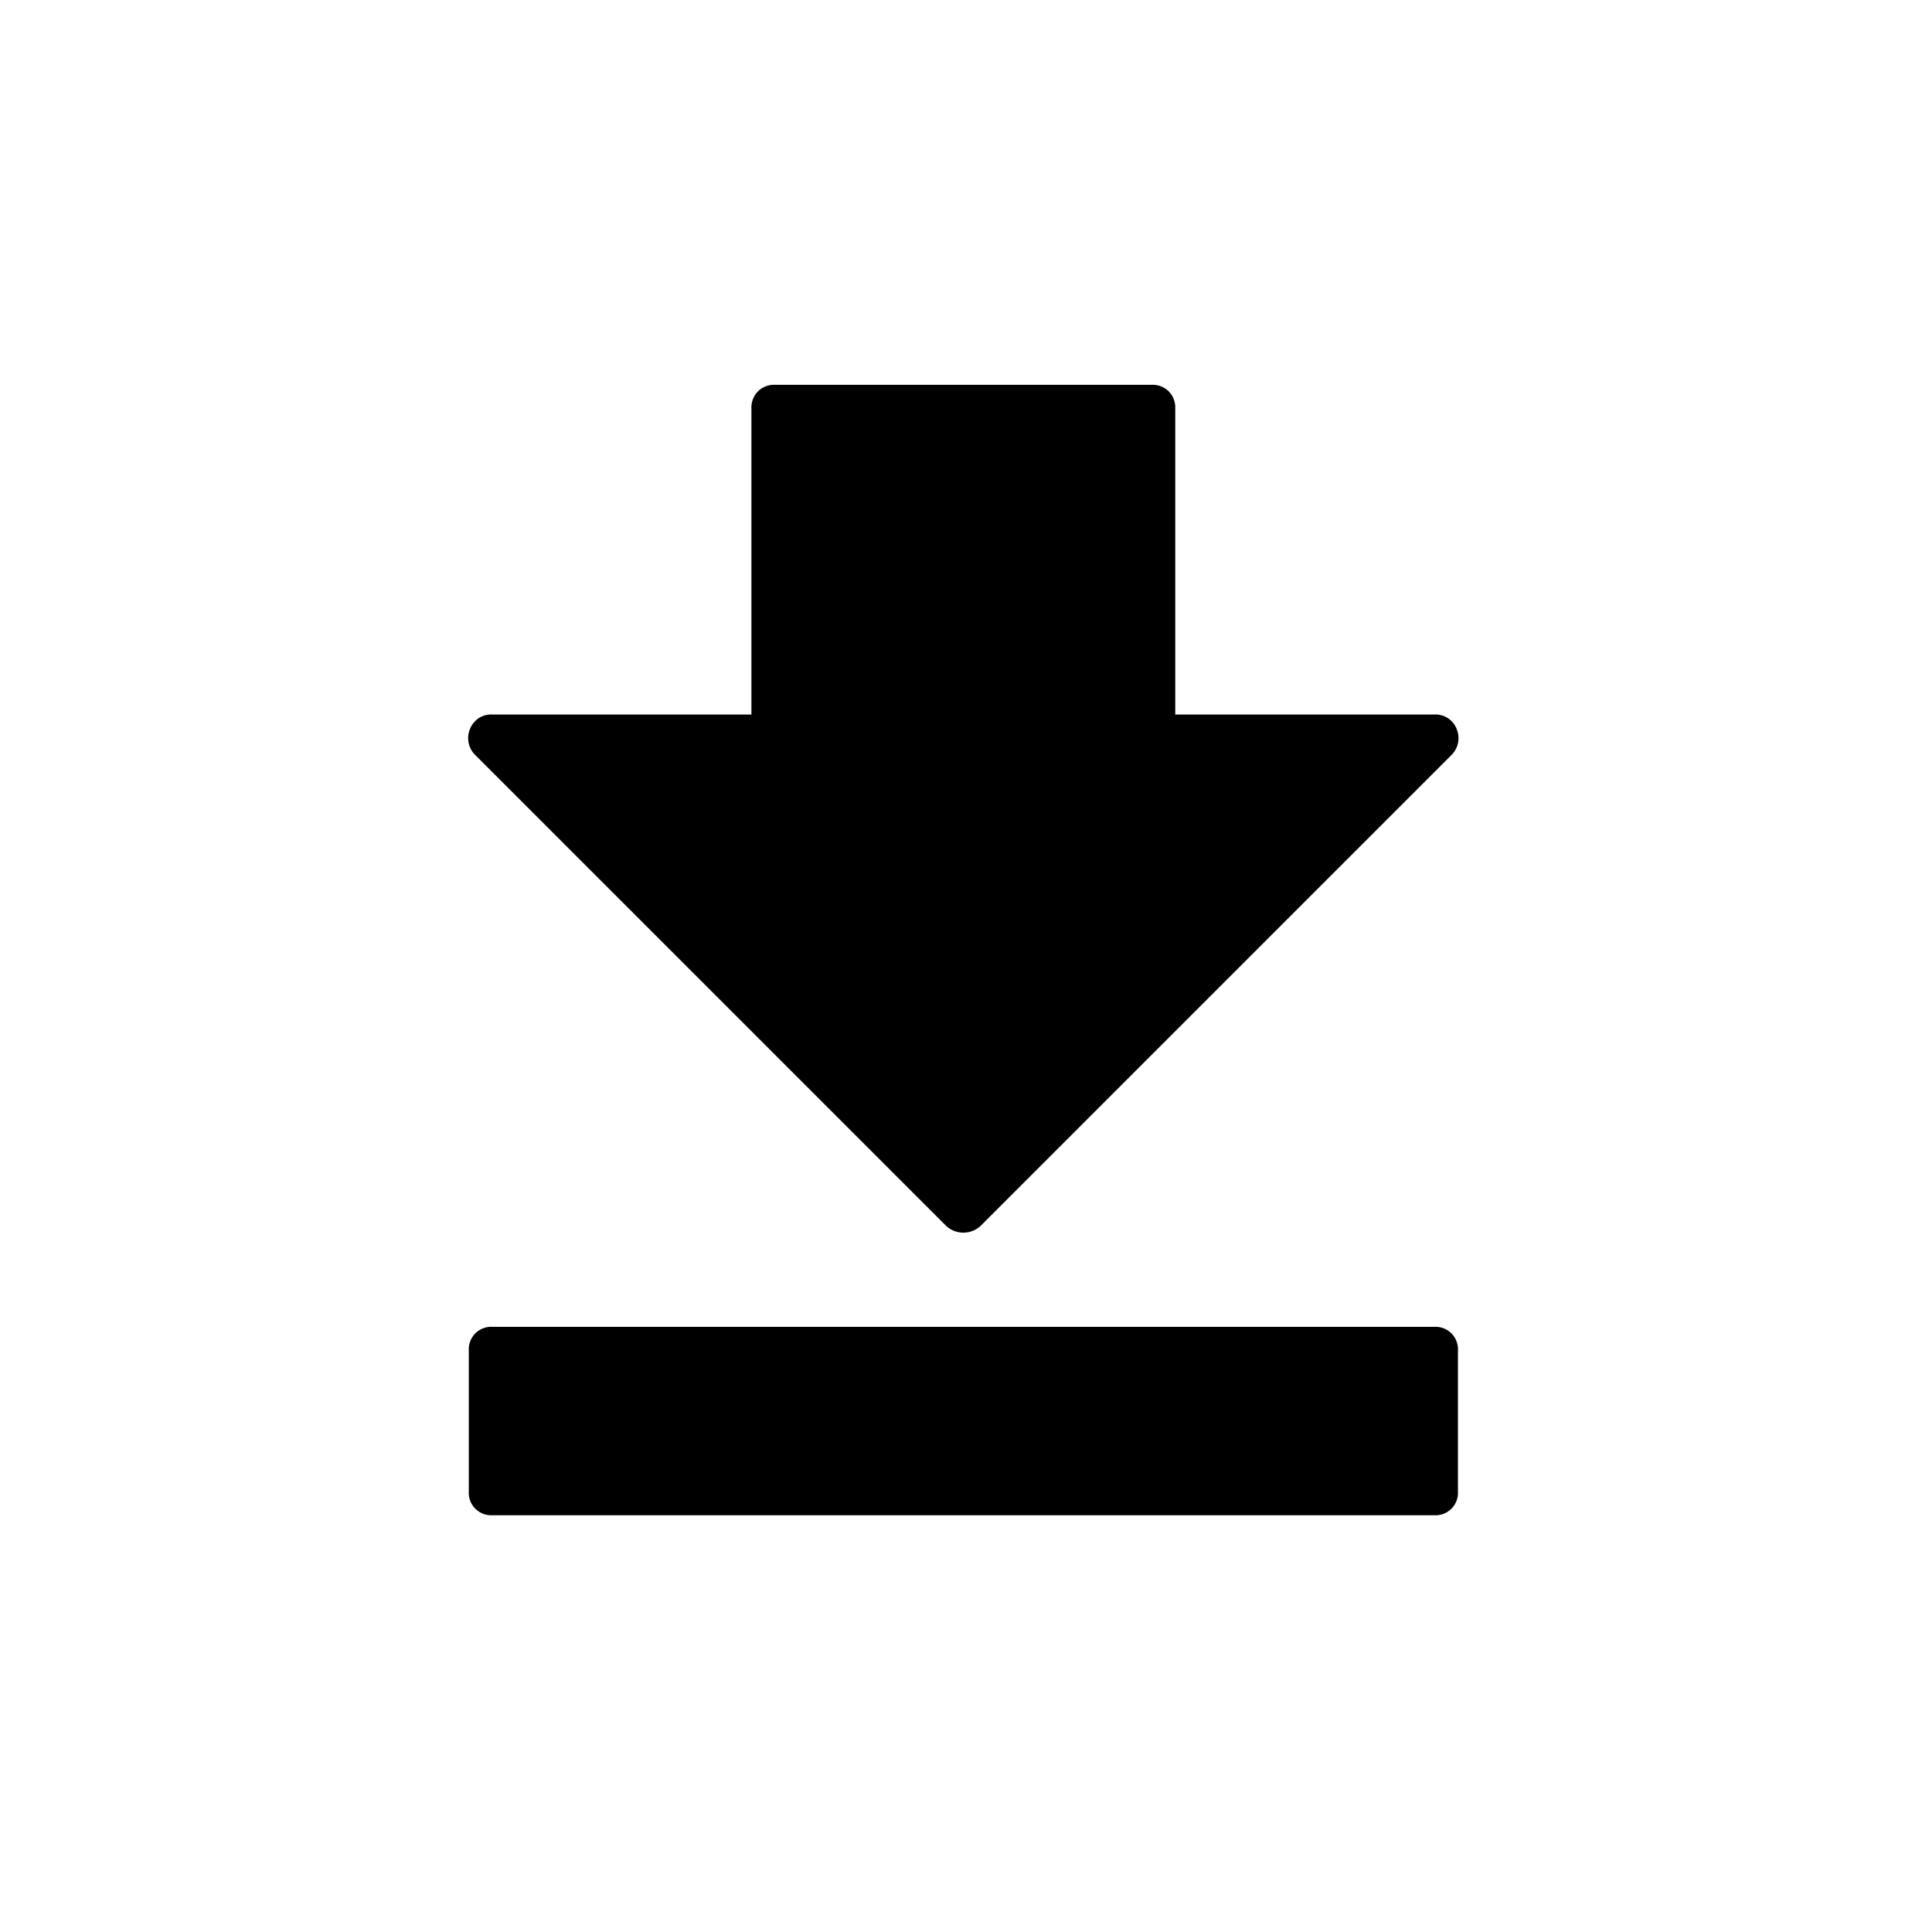 <svg xmlns="http://www.w3.org/2000/svg" viewBox="1253 140 100 100"><defs><style>.a{fill:none;}.b{stroke:rgba(0,0,0,0);stroke-width:1px;}</style></defs><g transform="translate(1253 140)"><rect class="a" width="100" height="100"/><path class="b" d="M51.244,38.512H2.484a1.161,1.161,0,0,1-1.219-1.219V29.979A1.161,1.161,0,0,1,2.484,28.76h48.76a1.161,1.161,0,0,1,1.219,1.219v7.314a1.161,1.161,0,0,1-1.219,1.219Zm.88-39.346-24.38,24.38a1.314,1.314,0,0,1-1.761,0L1.6-.835a1.227,1.227,0,0,1-.271-1.354,1.175,1.175,0,0,1,1.151-.745H15.893V-18.781a1.191,1.191,0,0,1,.339-.88,1.191,1.191,0,0,1,.88-.339h19.5a1.191,1.191,0,0,1,.88.339,1.191,1.191,0,0,1,.339.88V-2.934H51.244a1.175,1.175,0,0,1,1.151.745A1.227,1.227,0,0,1,52.124-.835Z" transform="translate(23 39.917)"/></g></svg>
